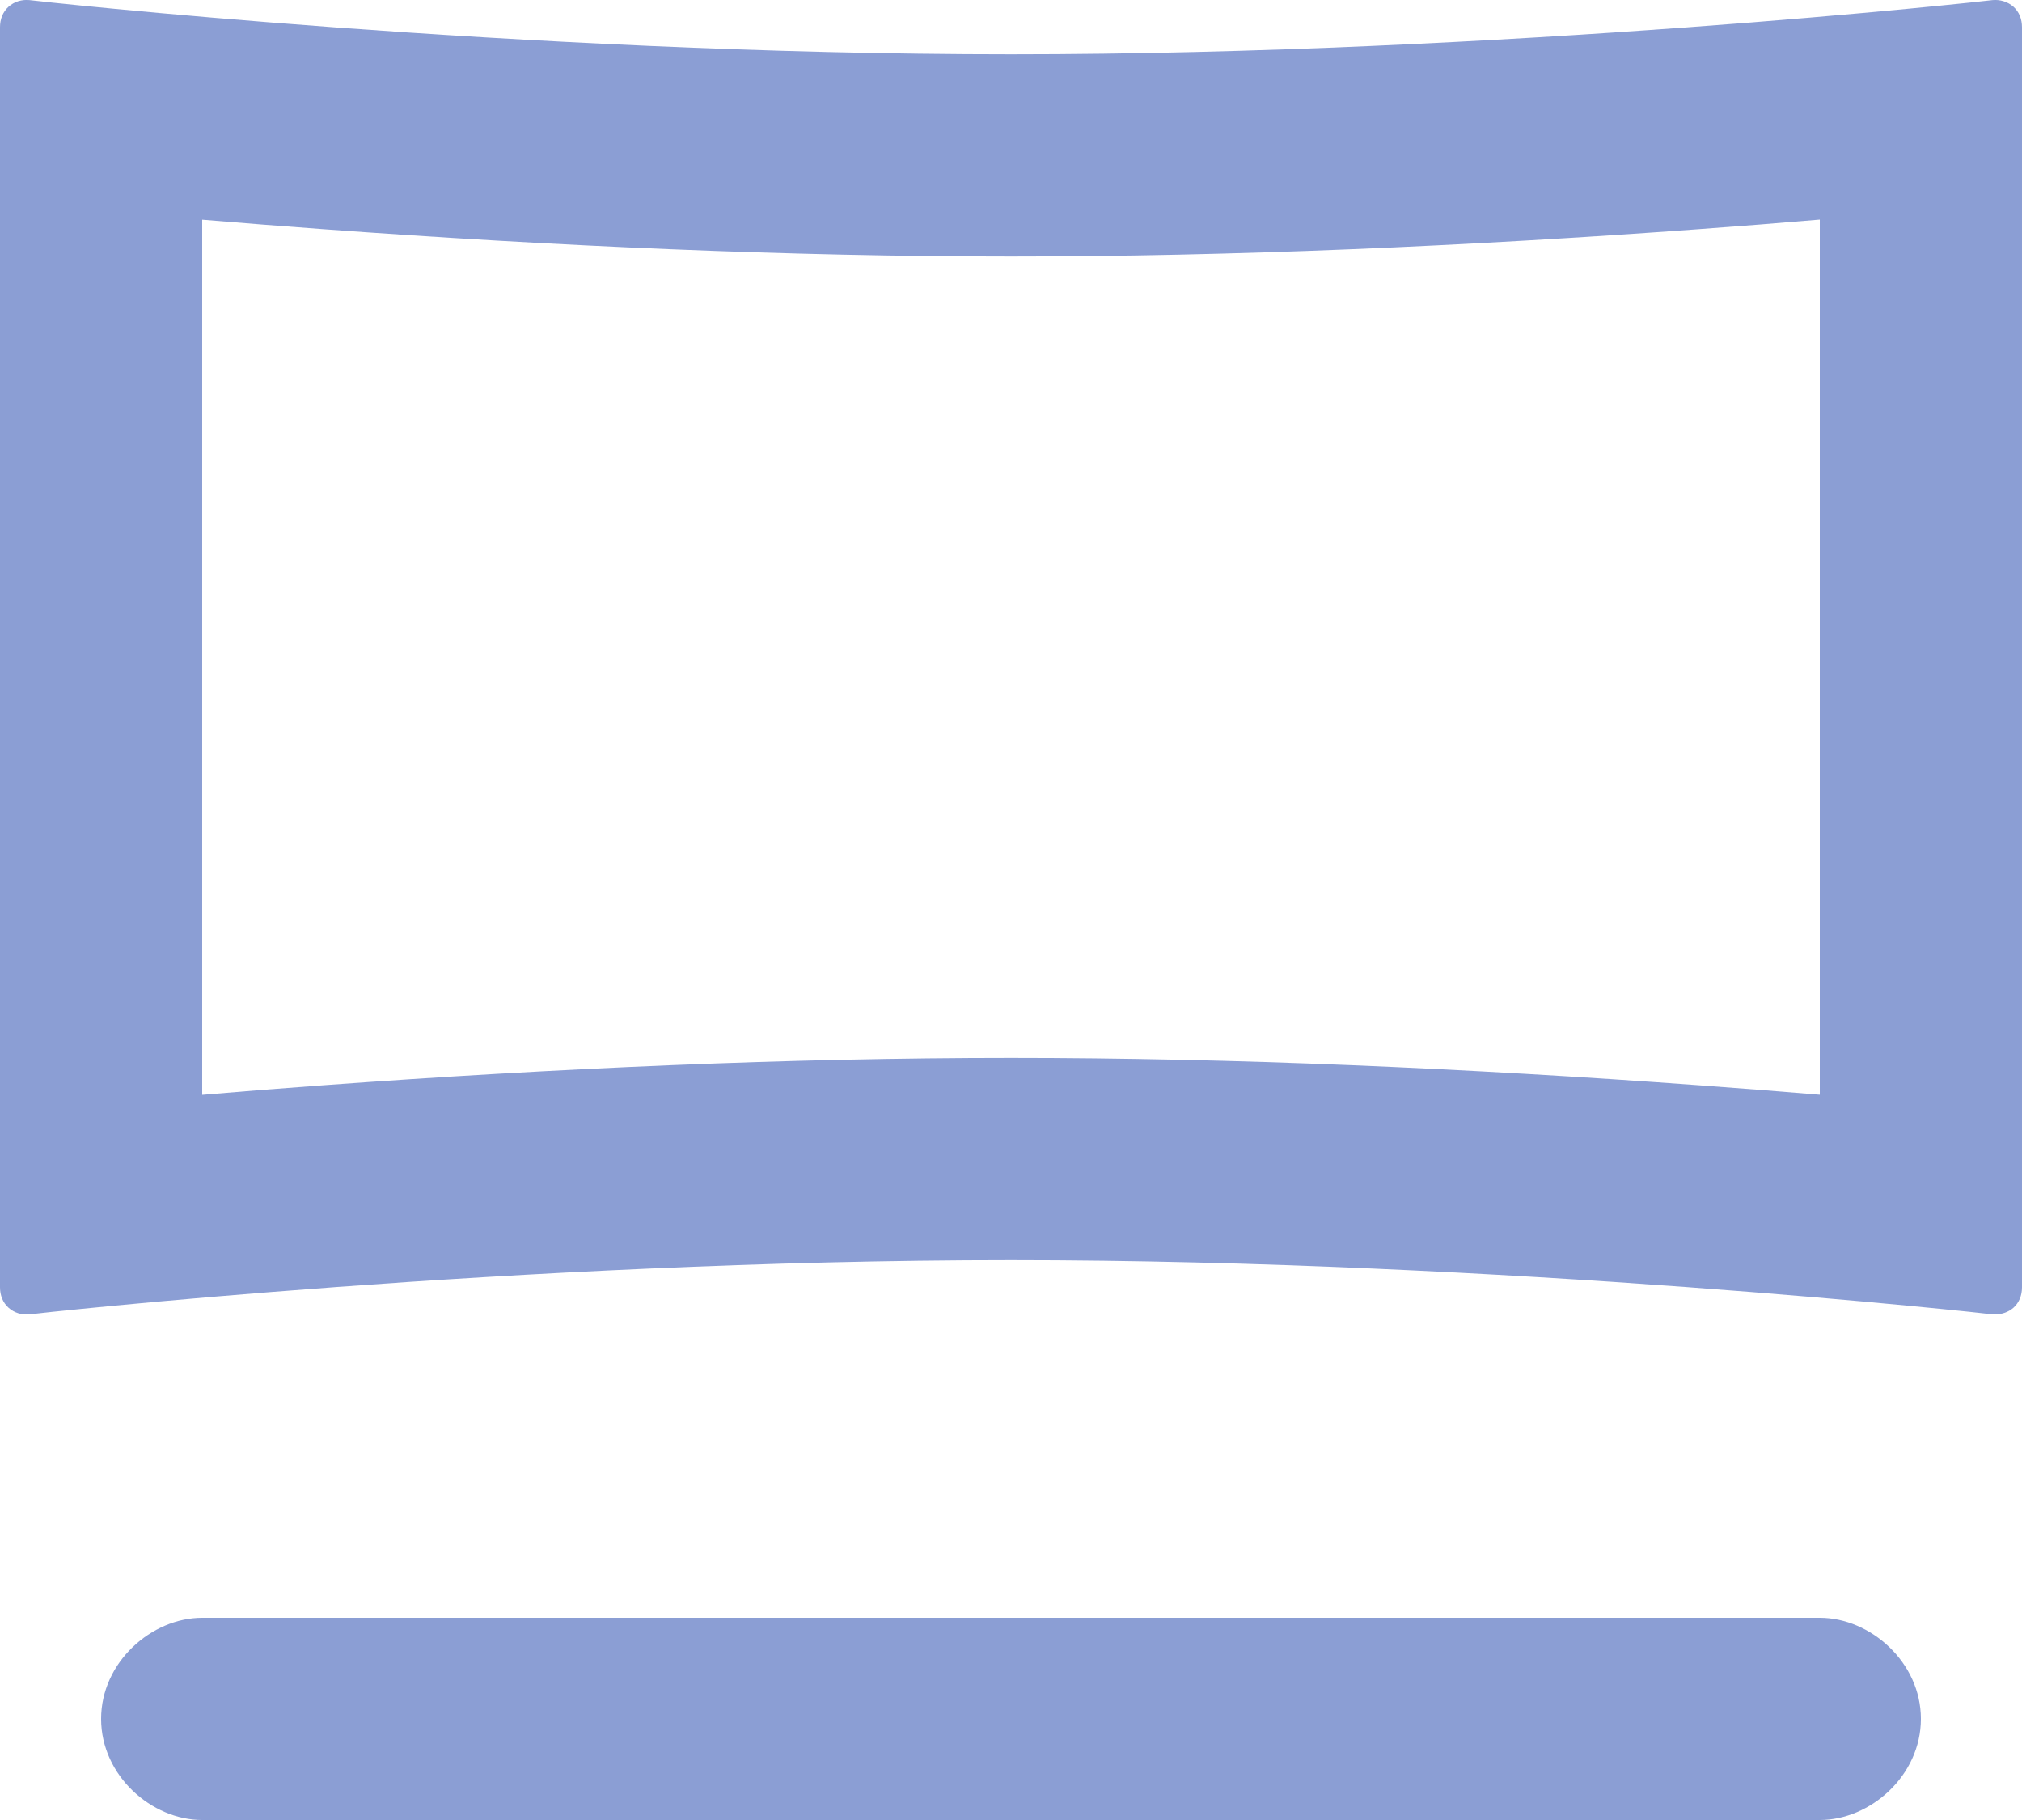 <?xml version="1.0" encoding="UTF-8"?>
<svg width="20px" height="18px" viewBox="0 0 20 18" version="1.1" xmlns="http://www.w3.org/2000/svg" xmlns:xlink="http://www.w3.org/1999/xlink">
    <title>大屏</title>
    <g id="页面-1" stroke="none" stroke-width="1" fill="none" fill-rule="evenodd">
        <g id="监控管理-机房-布局图备份" transform="translate(-1475, -23)" fill="#8B9ED4" fill-rule="nonzero">
            <g id="Top-Bar" transform="translate(160, 0)">
                <g id="大屏" transform="translate(1315, 23)">
                    <path d="M18,16 C18.5,16 19,16.439 19,17 C19,17.561 18.5,18 18,18 L2,18 C1.5,18 1,17.561 1,17 C1,16.439 1.5,16 2,16 L18,16 Z M19.709,0.001 C19.78,-0.006 19.858,0.016 19.915,0.066 C19.972,0.117 20,0.189 20,0.269 L20,12.731 C20,12.811 19.972,12.883 19.915,12.934 C19.865,12.977 19.801,12.999 19.737,12.999 L19.709,12.999 C19.659,12.991 14.883,12.463 10,12.463 C5.124,12.463 0.341,12.991 0.291,12.999 C0.213,13.006 0.142,12.984 0.085,12.934 C0.028,12.883 0,12.811 0,12.731 L0,0.269 C0,0.189 0.028,0.117 0.085,0.066 C0.142,0.016 0.213,-0.006 0.291,0.001 C0.341,0.009 5.117,0.537 10,0.537 C14.876,0.537 19.659,0.009 19.709,0.001 Z M18,2.172 C17.617,2.205 17.21,2.237 16.811,2.266 C14.508,2.435 12.19,2.537 10,2.537 C7.807,2.537 5.488,2.435 3.187,2.266 C2.788,2.237 2.382,2.205 2,2.173 L2,10.828 C2.383,10.795 2.79,10.763 3.189,10.734 C5.492,10.565 7.81,10.463 10,10.463 C12.193,10.463 14.512,10.565 16.813,10.734 C17.212,10.763 17.618,10.795 18,10.827 L18,2.172 Z" id="形状结合"></path>
                </g>
            </g>
        </g>
    </g>
</svg>